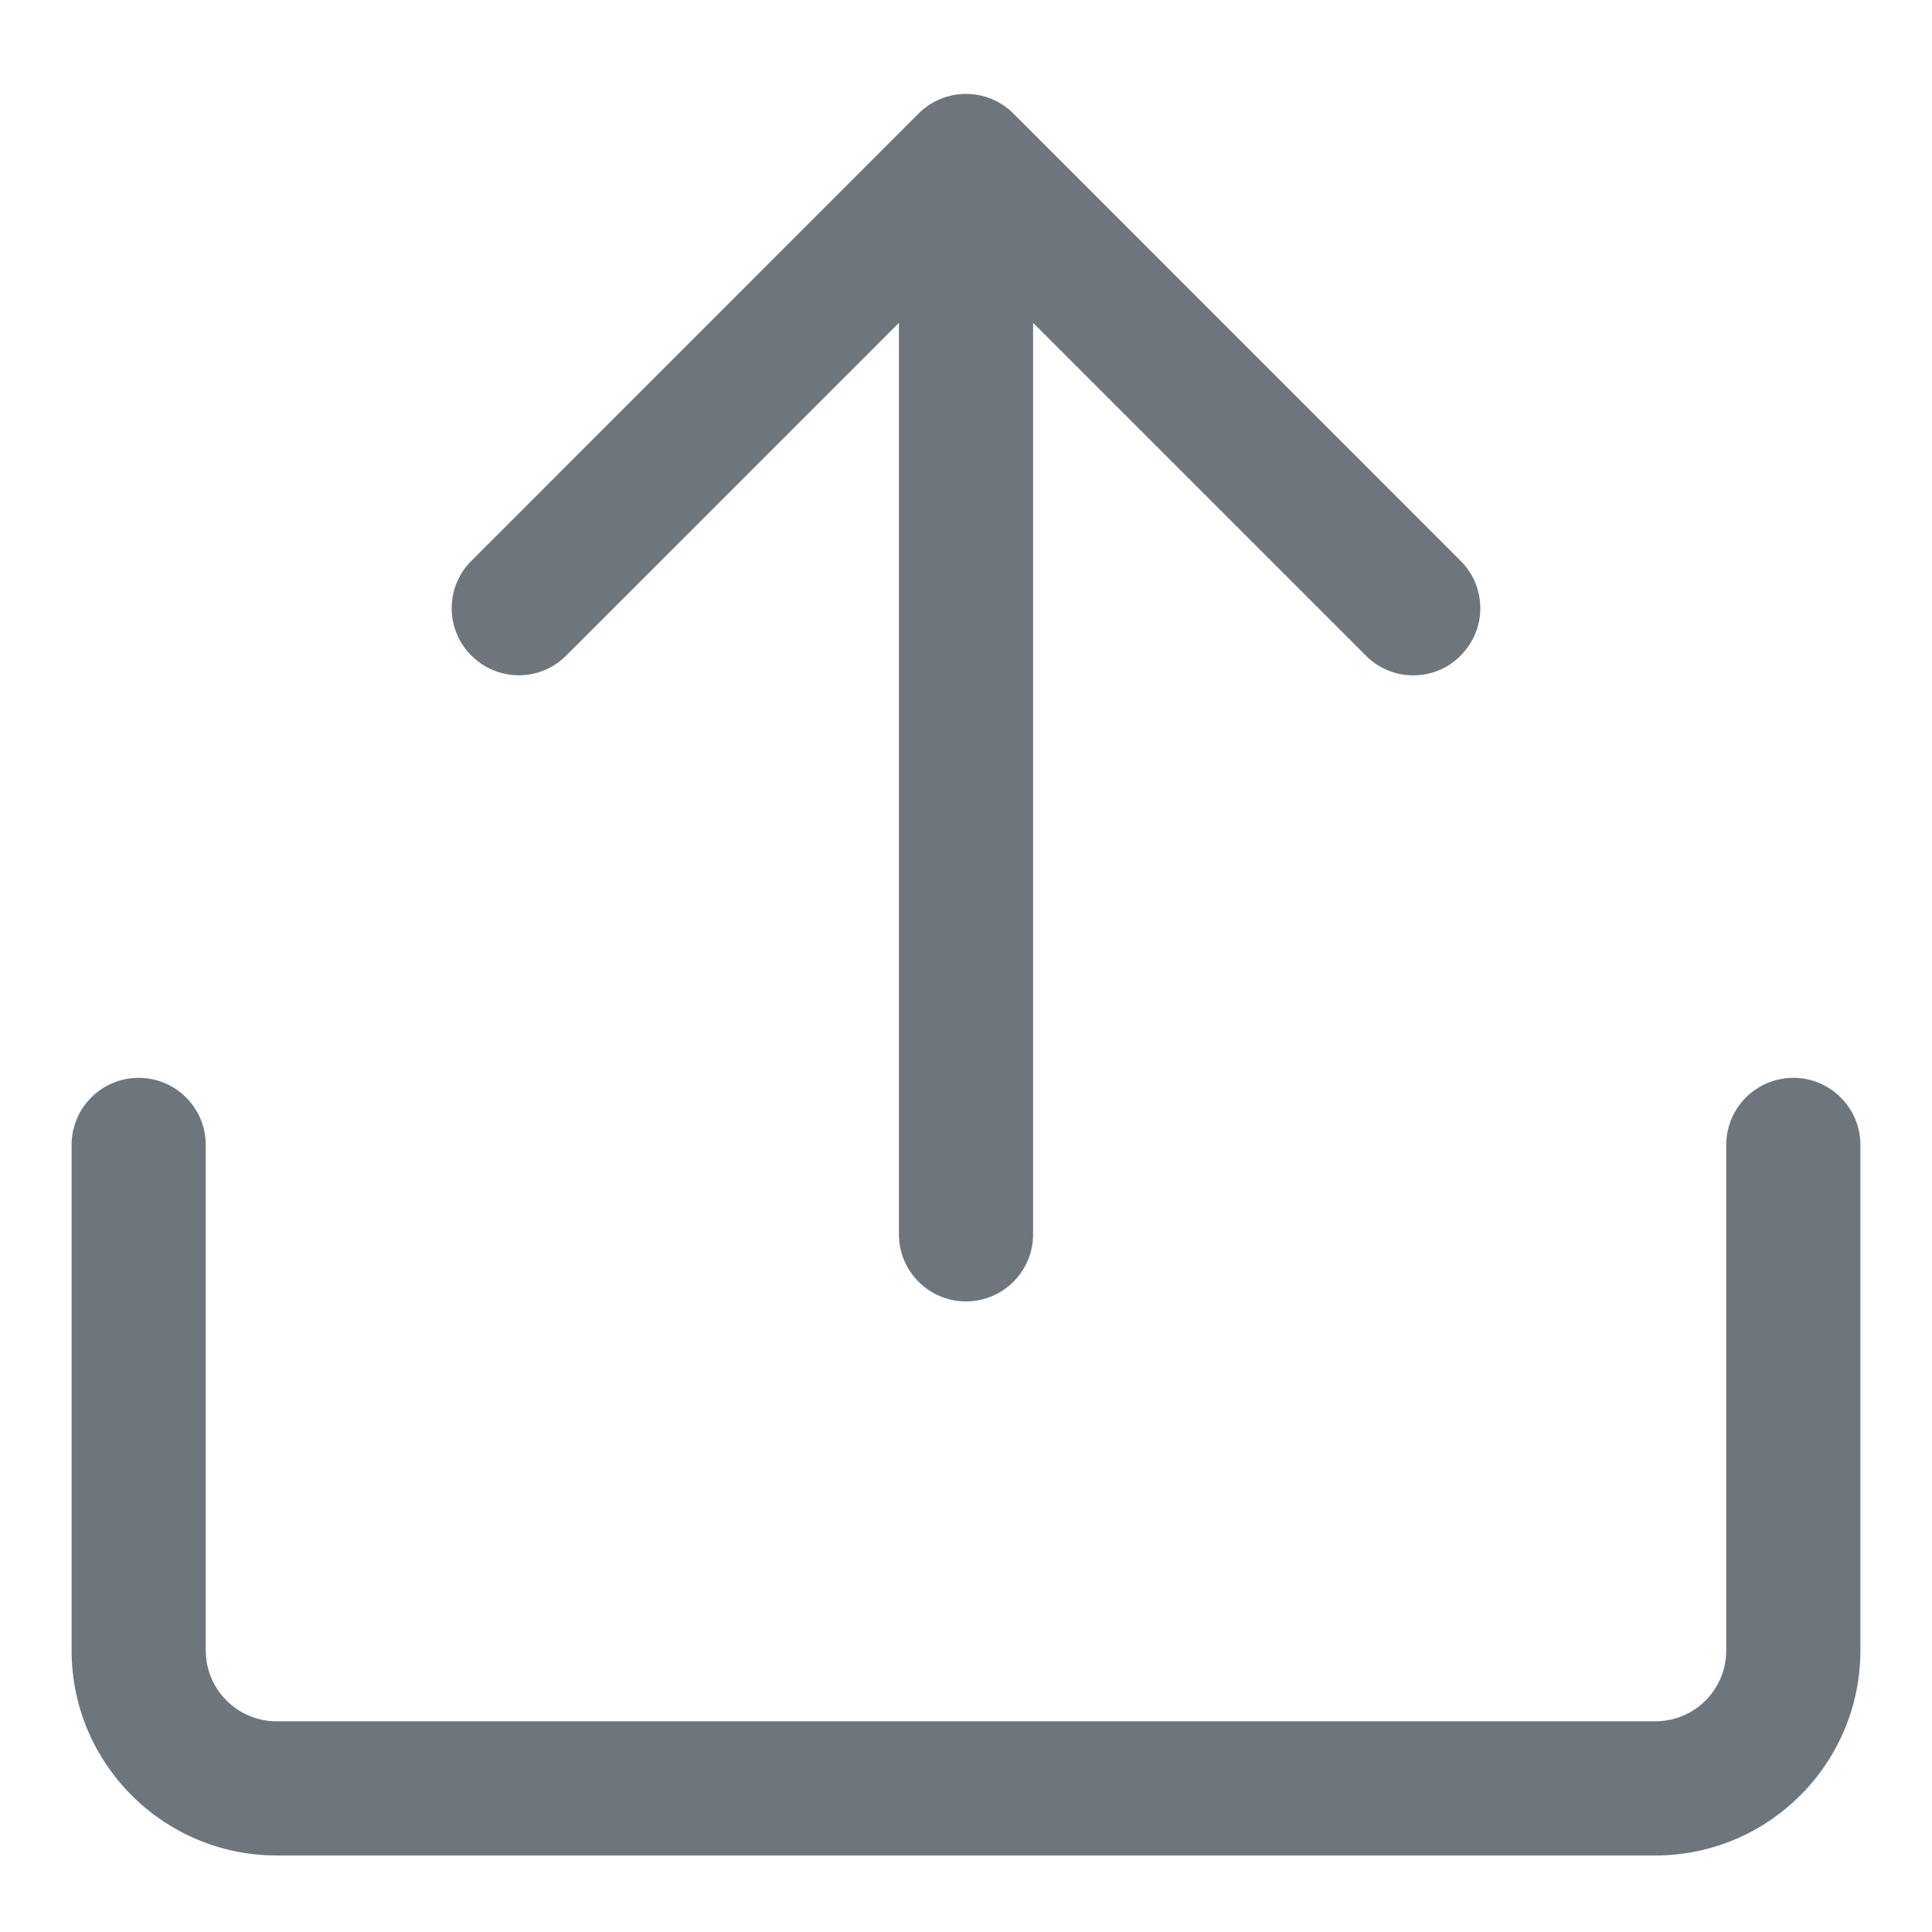 <svg width="18" height="18" viewBox="0 0 18 18" fill="none" xmlns="http://www.w3.org/2000/svg">
<path d="M13.608 5.225L9.442 1.058C9.198 0.814 8.802 0.814 8.558 1.058L4.392 5.225C4.147 5.469 4.147 5.865 4.392 6.108C4.637 6.352 5.031 6.353 5.275 6.108L8.375 3.008V11.5C8.375 11.845 8.655 12.125 9 12.125C9.345 12.125 9.625 11.845 9.625 11.5V3.008L12.725 6.108C12.847 6.231 13.007 6.292 13.167 6.292C13.327 6.292 13.487 6.232 13.608 6.108C13.853 5.864 13.853 5.469 13.608 5.225Z" fill="#6E767D"/>
<path d="M15.423 17.287H2.577C1.523 17.287 0.667 16.43 0.667 15.377V10.667C0.667 10.322 0.947 10.042 1.292 10.042C1.637 10.042 1.917 10.322 1.917 10.667V15.377C1.917 15.741 2.213 16.037 2.577 16.037H15.423C15.788 16.037 16.083 15.741 16.083 15.377V10.667C16.083 10.322 16.363 10.042 16.708 10.042C17.053 10.042 17.333 10.322 17.333 10.667V15.377C17.333 16.43 16.477 17.287 15.423 17.287Z" fill="#6E767D"/>
</svg>
